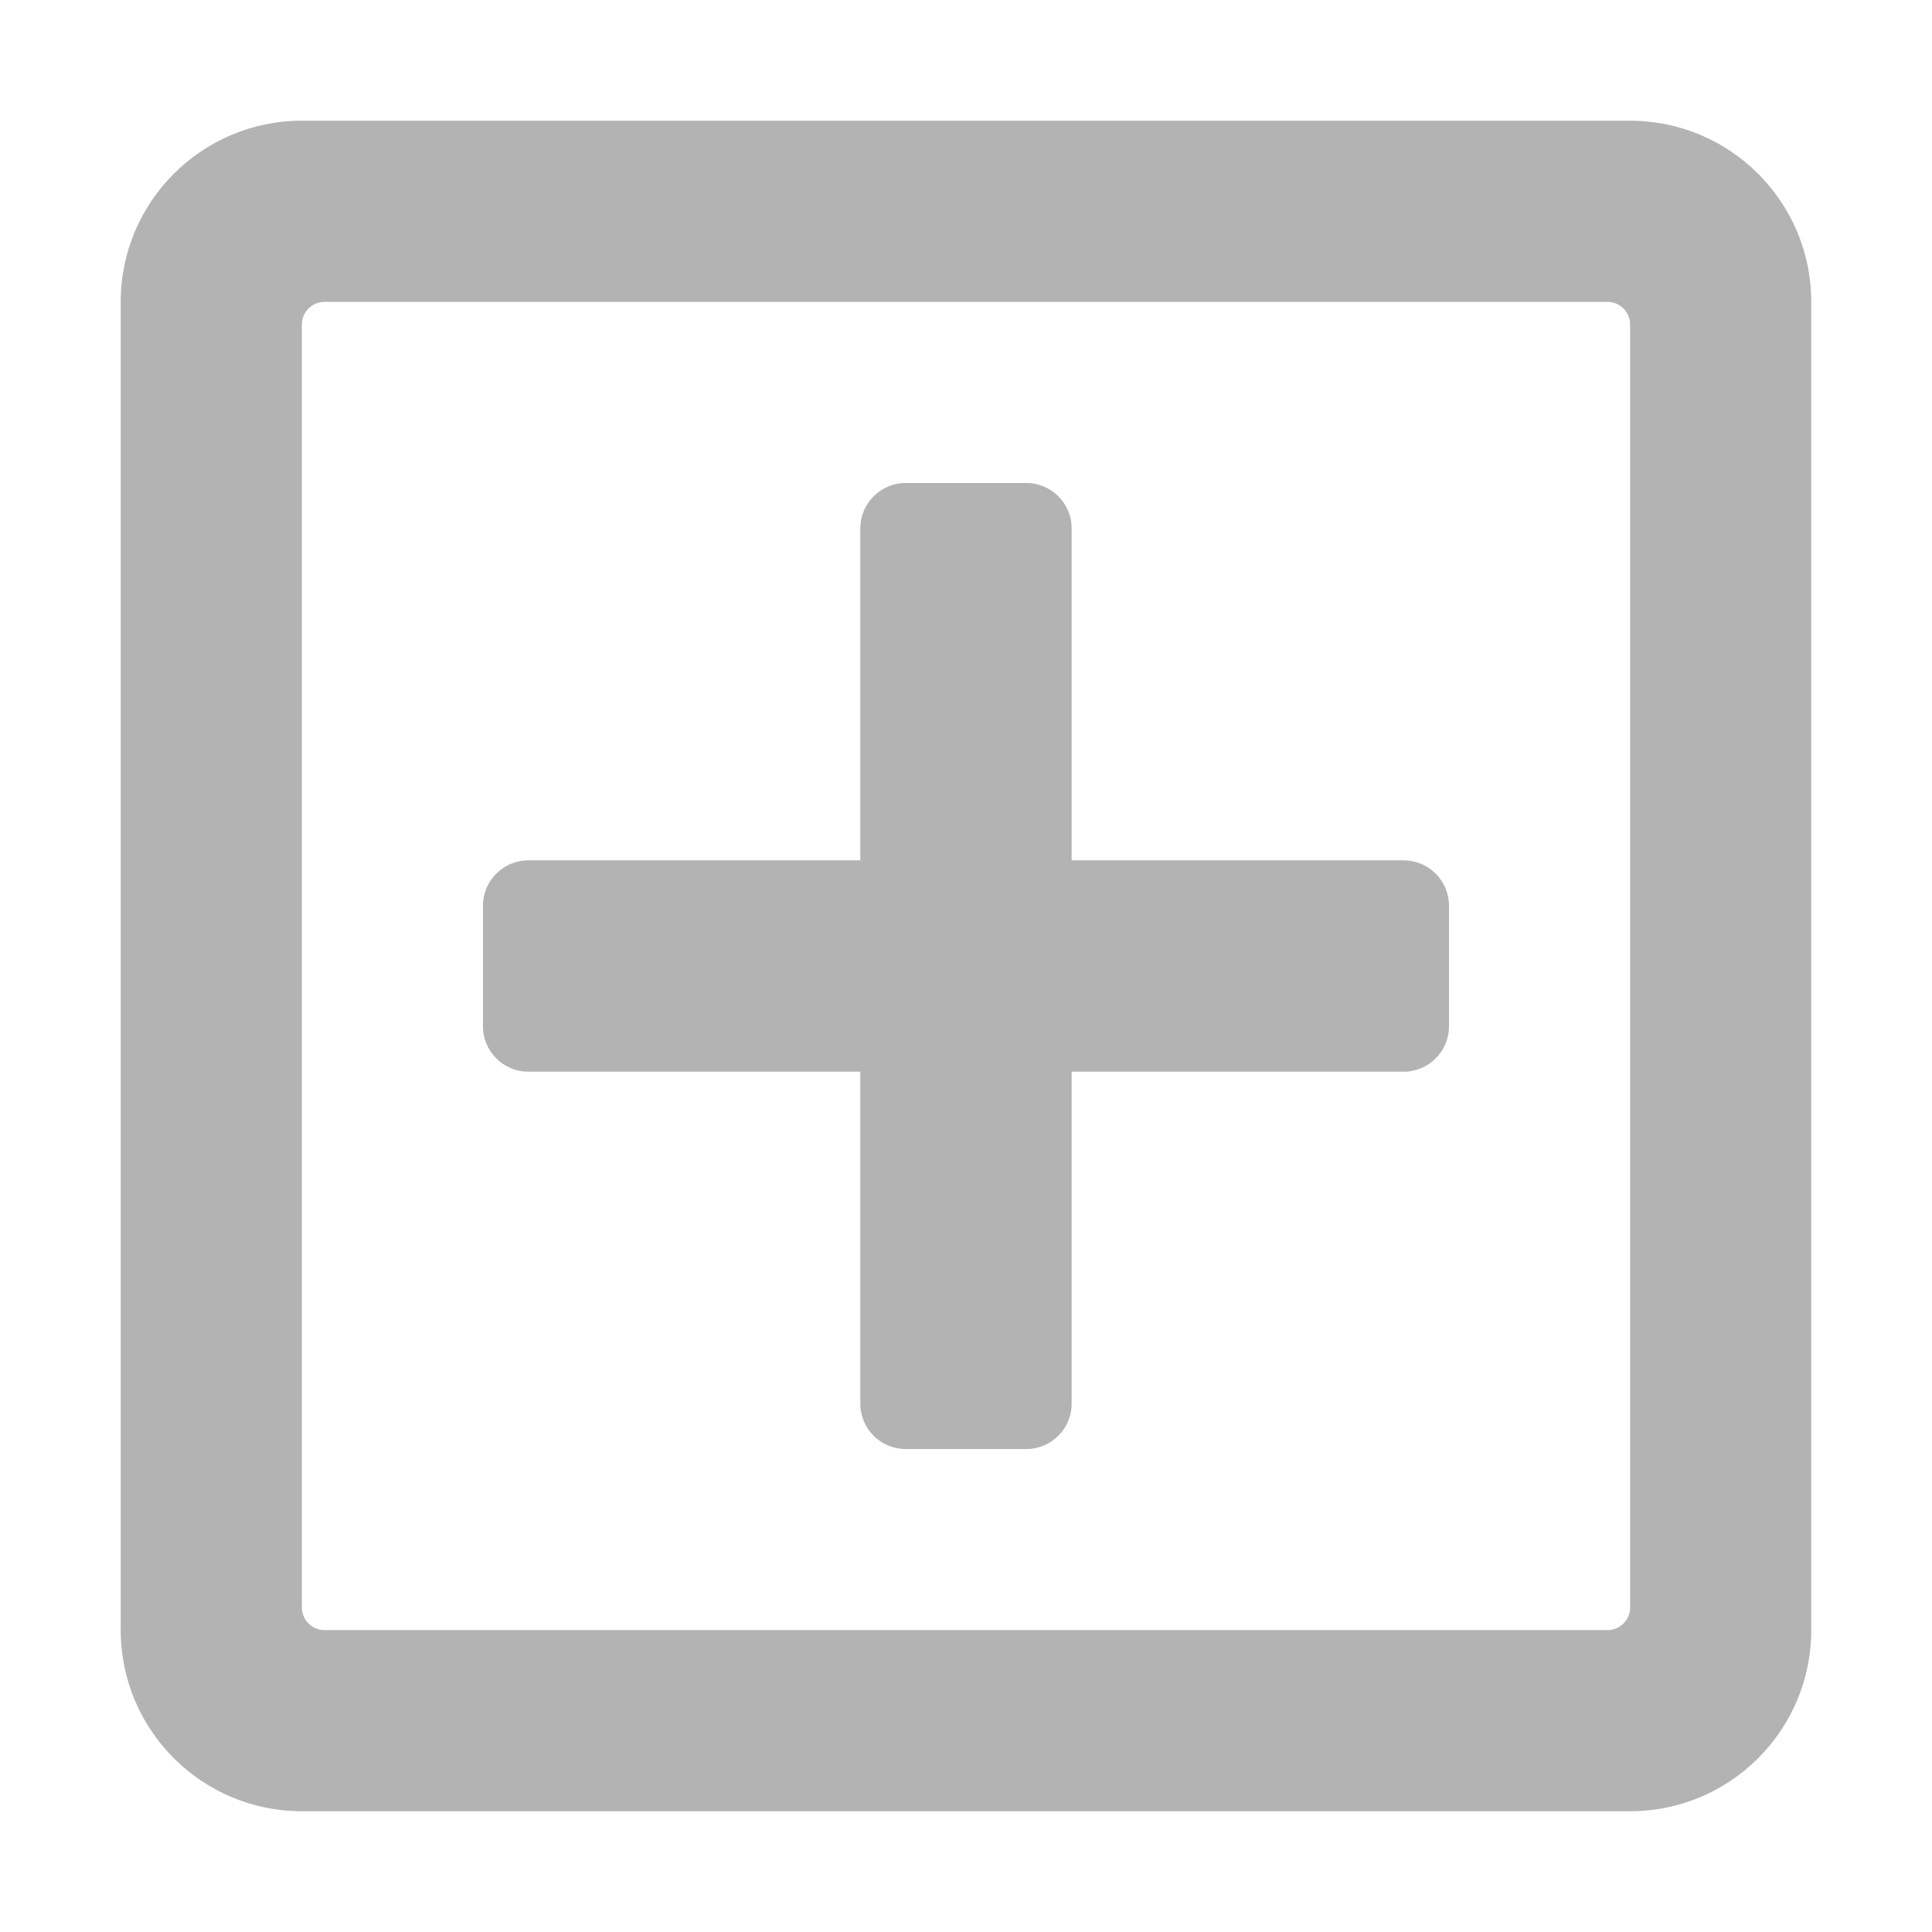 <?xml version="1.0" encoding="utf-8"?>
<!-- Generator: Adobe Illustrator 16.0.0, SVG Export Plug-In . SVG Version: 6.00 Build 0)  -->
<!DOCTYPE svg PUBLIC "-//W3C//DTD SVG 1.1//EN" "http://www.w3.org/Graphics/SVG/1.1/DTD/svg11.dtd">
<svg version="1.1" id="Layer_1" focusable="false" xmlns="http://www.w3.org/2000/svg" xmlns:xlink="http://www.w3.org/1999/xlink"
	 x="0px" y="0px" width="50px" height="50px" viewBox="0 0 50 50" enable-background="new 0 0 50 50" xml:space="preserve">
<path fill="#B3B3B3" d="M37.5,23.438v3.125c0,0.645-0.527,1.172-1.172,1.172h-8.594v8.594c0,0.645-0.527,1.172-1.172,1.172h-3.125
	c-0.645,0-1.172-0.527-1.172-1.172v-8.594h-8.594c-0.645,0-1.172-0.527-1.172-1.172v-3.125c0-0.645,0.527-1.172,1.172-1.172h8.594
	v-8.594c0-0.645,0.527-1.172,1.172-1.172h3.125c0.645,0,1.172,0.527,1.172,1.172v8.594h8.594C36.973,22.266,37.5,22.793,37.5,23.438
	z M46.875,7.812v34.375c0,2.588-2.1,4.688-4.688,4.688H7.812c-2.588,0-4.688-2.1-4.688-4.688V7.812c0-2.588,2.1-4.688,4.688-4.688
	h34.375C44.775,3.125,46.875,5.225,46.875,7.812z M42.188,41.602V8.398c0-0.322-0.264-0.586-0.586-0.586H8.398
	c-0.322,0-0.586,0.264-0.586,0.586v33.203c0,0.322,0.264,0.586,0.586,0.586h33.203C41.924,42.188,42.188,41.924,42.188,41.602z"/>
</svg>
